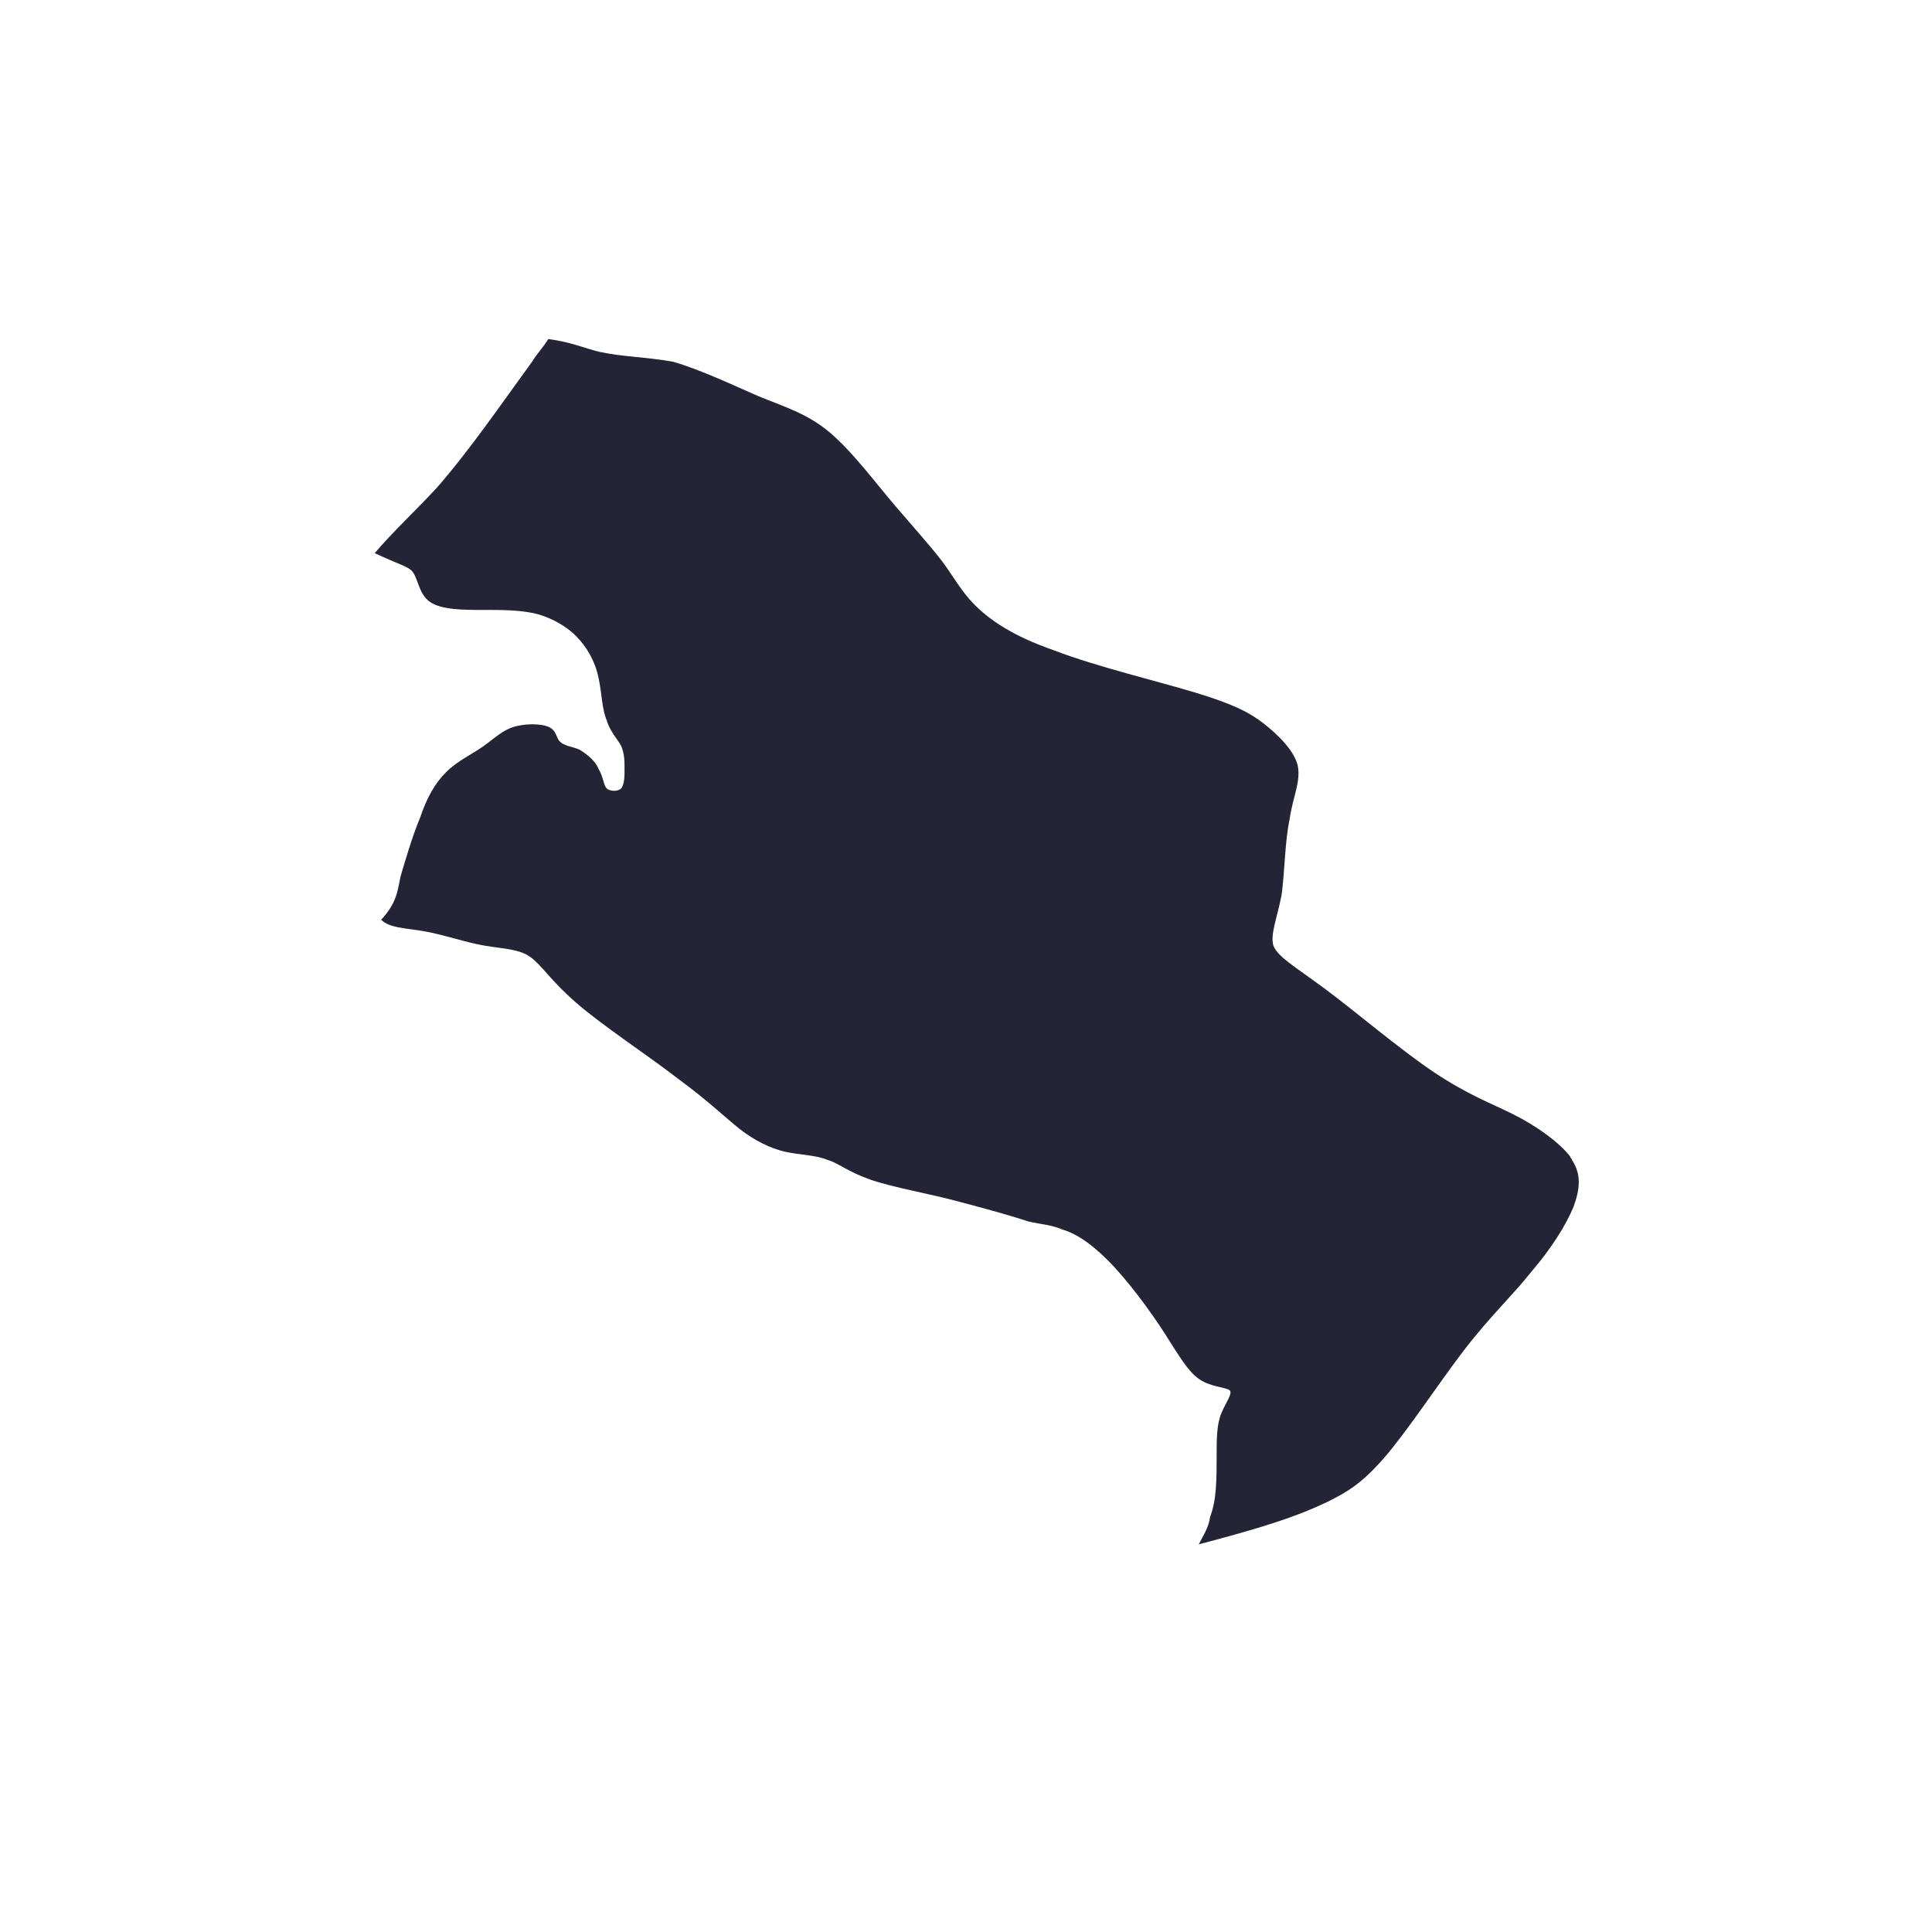 <?xml version="1.0" encoding="utf-8"?>
<!-- Generator: Adobe Illustrator 21.0.1, SVG Export Plug-In . SVG Version: 6.00 Build 0)  -->
<svg version="1.1" xmlns="http://www.w3.org/2000/svg" xmlns:xlink="http://www.w3.org/1999/xlink" x="0px" y="0px"
	 viewBox="0 0 119.1 119.1" style="enable-background:new 0 0 119.1 119.1;" xml:space="preserve">
<style type="text/css">
	.st0{display:none;}
	.st1{display:inline;fill:#EFEFEF;}
	.st2{fill:#DAE000;}
	.st3{display:inline;fill:#D8E698;}
	.st4{display:inline;fill:#D3EDFB;}
	.st5{display:inline;fill:#DAE000;}
	.st6{display:inline;fill:#FFF100;}
	.st7{display:inline;fill:#D18E04;}
	.st8{display:inline;fill:#DBE7ED;}
	.st9{fill:#242437;}
	.st10{display:inline;}
	.st11{fill:none;stroke:#FFFFFF;}
	.st12{fill:#DCDDDD;}
</style>
<g id="台灣" class="st0">
</g>
<g id="離島">
</g>
<g id="宜蘭_x2C_花東" class="st0">
</g>
<g id="台南_x2C_高雄_x2C_屏東" class="st0">
</g>
<g id="雲林_x2C_嘉義" class="st0">
</g>
<g id="中彰投" class="st0">
</g>
<g id="桃竹苗" class="st0">
</g>
<g id="北縣" class="st0">
</g>
<g id="縣級區塊">
	<path class="st9" d="M73.9,95.2c5.4-1.4,6.8-2.1,7.9-2.6c1.2-0.6,2.1-1.1,3.5-2.7c1.4-1.6,3.3-4.5,4.9-6.6c1.6-2.1,3.1-3.5,4.2-4.9
		c1.2-1.4,2.1-2.8,2.6-4c0.4-1.1,0.5-2-0.1-2.9c0-0.1-0.1-0.1-0.1-0.2c-0.7-0.9-2.1-1.9-3.5-2.6c-1.4-0.7-2.8-1.2-4.9-2.6
		c-2.1-1.4-4.9-3.8-6.8-5.2c-1.9-1.4-2.8-1.9-3.1-2.6c-0.2-0.7,0.2-1.6,0.5-3.1c0.2-1.4,0.2-3.3,0.5-4.7c0.2-1.4,0.7-2.3,0.5-3.3
		c-0.2-0.9-1.2-1.9-2.1-2.6c-0.9-0.7-1.9-1.2-4.2-1.9c-2.3-0.7-6.1-1.6-8.7-2.6c-2.6-0.9-4-1.9-4.9-2.8c-0.9-0.9-1.4-1.9-2.1-2.8
		c-0.7-0.9-1.6-1.9-2.8-3.3c-1.2-1.4-2.6-3.3-4-4.5c-1.4-1.2-2.8-1.6-4.5-2.3c-1.6-0.7-3.5-1.6-5.2-2.1C39.8,22,38.4,22,37,21.7
		c-0.9-0.2-1.7-0.6-3.2-0.8c-0.3,0.5-0.7,0.9-1,1.4c-1.9,2.6-3.8,5.4-5.9,7.8c-1.3,1.4-2.7,2.7-3.8,4c1.5,0.7,2,0.8,2.3,1.1
		c0.4,0.5,0.4,1.4,1.1,1.9c0.7,0.5,2.1,0.5,3.3,0.5c1.2,0,2.1,0,3.1,0.2c0.9,0.2,1.9,0.7,2.6,1.4c0.7,0.7,1.2,1.6,1.4,2.6
		c0.2,0.9,0.2,1.9,0.5,2.6c0.2,0.7,0.7,1.2,0.9,1.6c0.2,0.5,0.2,0.9,0.2,1.4c0,0.5,0,0.9-0.2,1.2c-0.2,0.2-0.7,0.2-0.9,0
		c-0.2-0.2-0.2-0.7-0.5-1.2c-0.2-0.5-0.7-0.9-1.2-1.2c-0.5-0.2-0.9-0.2-1.2-0.5c-0.2-0.2-0.2-0.7-0.7-0.9c-0.5-0.2-1.4-0.2-2.1,0
		c-0.7,0.2-1.2,0.7-1.9,1.2c-0.7,0.5-1.6,0.9-2.3,1.6c-0.7,0.7-1.2,1.6-1.6,2.8c-0.5,1.2-0.9,2.6-1.2,3.6c-0.2,0.9-0.2,1.6-1.2,2.7
		c0,0,0,0,0,0c0.5,0.5,1.4,0.5,2.6,0.7c1.2,0.2,2.6,0.7,3.8,0.9c1.2,0.2,2.1,0.2,2.8,0.7c0.7,0.5,1.2,1.4,2.8,2.8
		c1.6,1.4,4.5,3.3,6.3,4.7c1.9,1.4,2.8,2.3,3.8,3.1c0.9,0.7,1.9,1.2,2.8,1.4c0.9,0.2,1.9,0.2,2.6,0.5c0.7,0.2,1.2,0.7,2.6,1.2
		c1.4,0.5,3.8,0.9,5.6,1.4c1.9,0.5,3.3,0.9,4.2,1.2c0.9,0.2,1.4,0.2,2.1,0.5c0.7,0.2,1.6,0.7,2.8,1.9c1.2,1.2,2.6,3.1,3.5,4.5
		c0.9,1.4,1.4,2.3,2.1,2.8c0.7,0.5,1.6,0.5,1.9,0.7c0.2,0.2-0.2,0.7-0.5,1.4C75,87.8,75,88.7,75,89.9c0,1.2,0,2.6-0.4,3.6
		C74.5,94.2,74.2,94.6,73.9,95.2z"/>
</g>
<g id="市級">
</g>
<g id="縣級間隔線" class="st0">
</g>
<g id="縣級區塊_OFFSET">
</g>
</svg>
